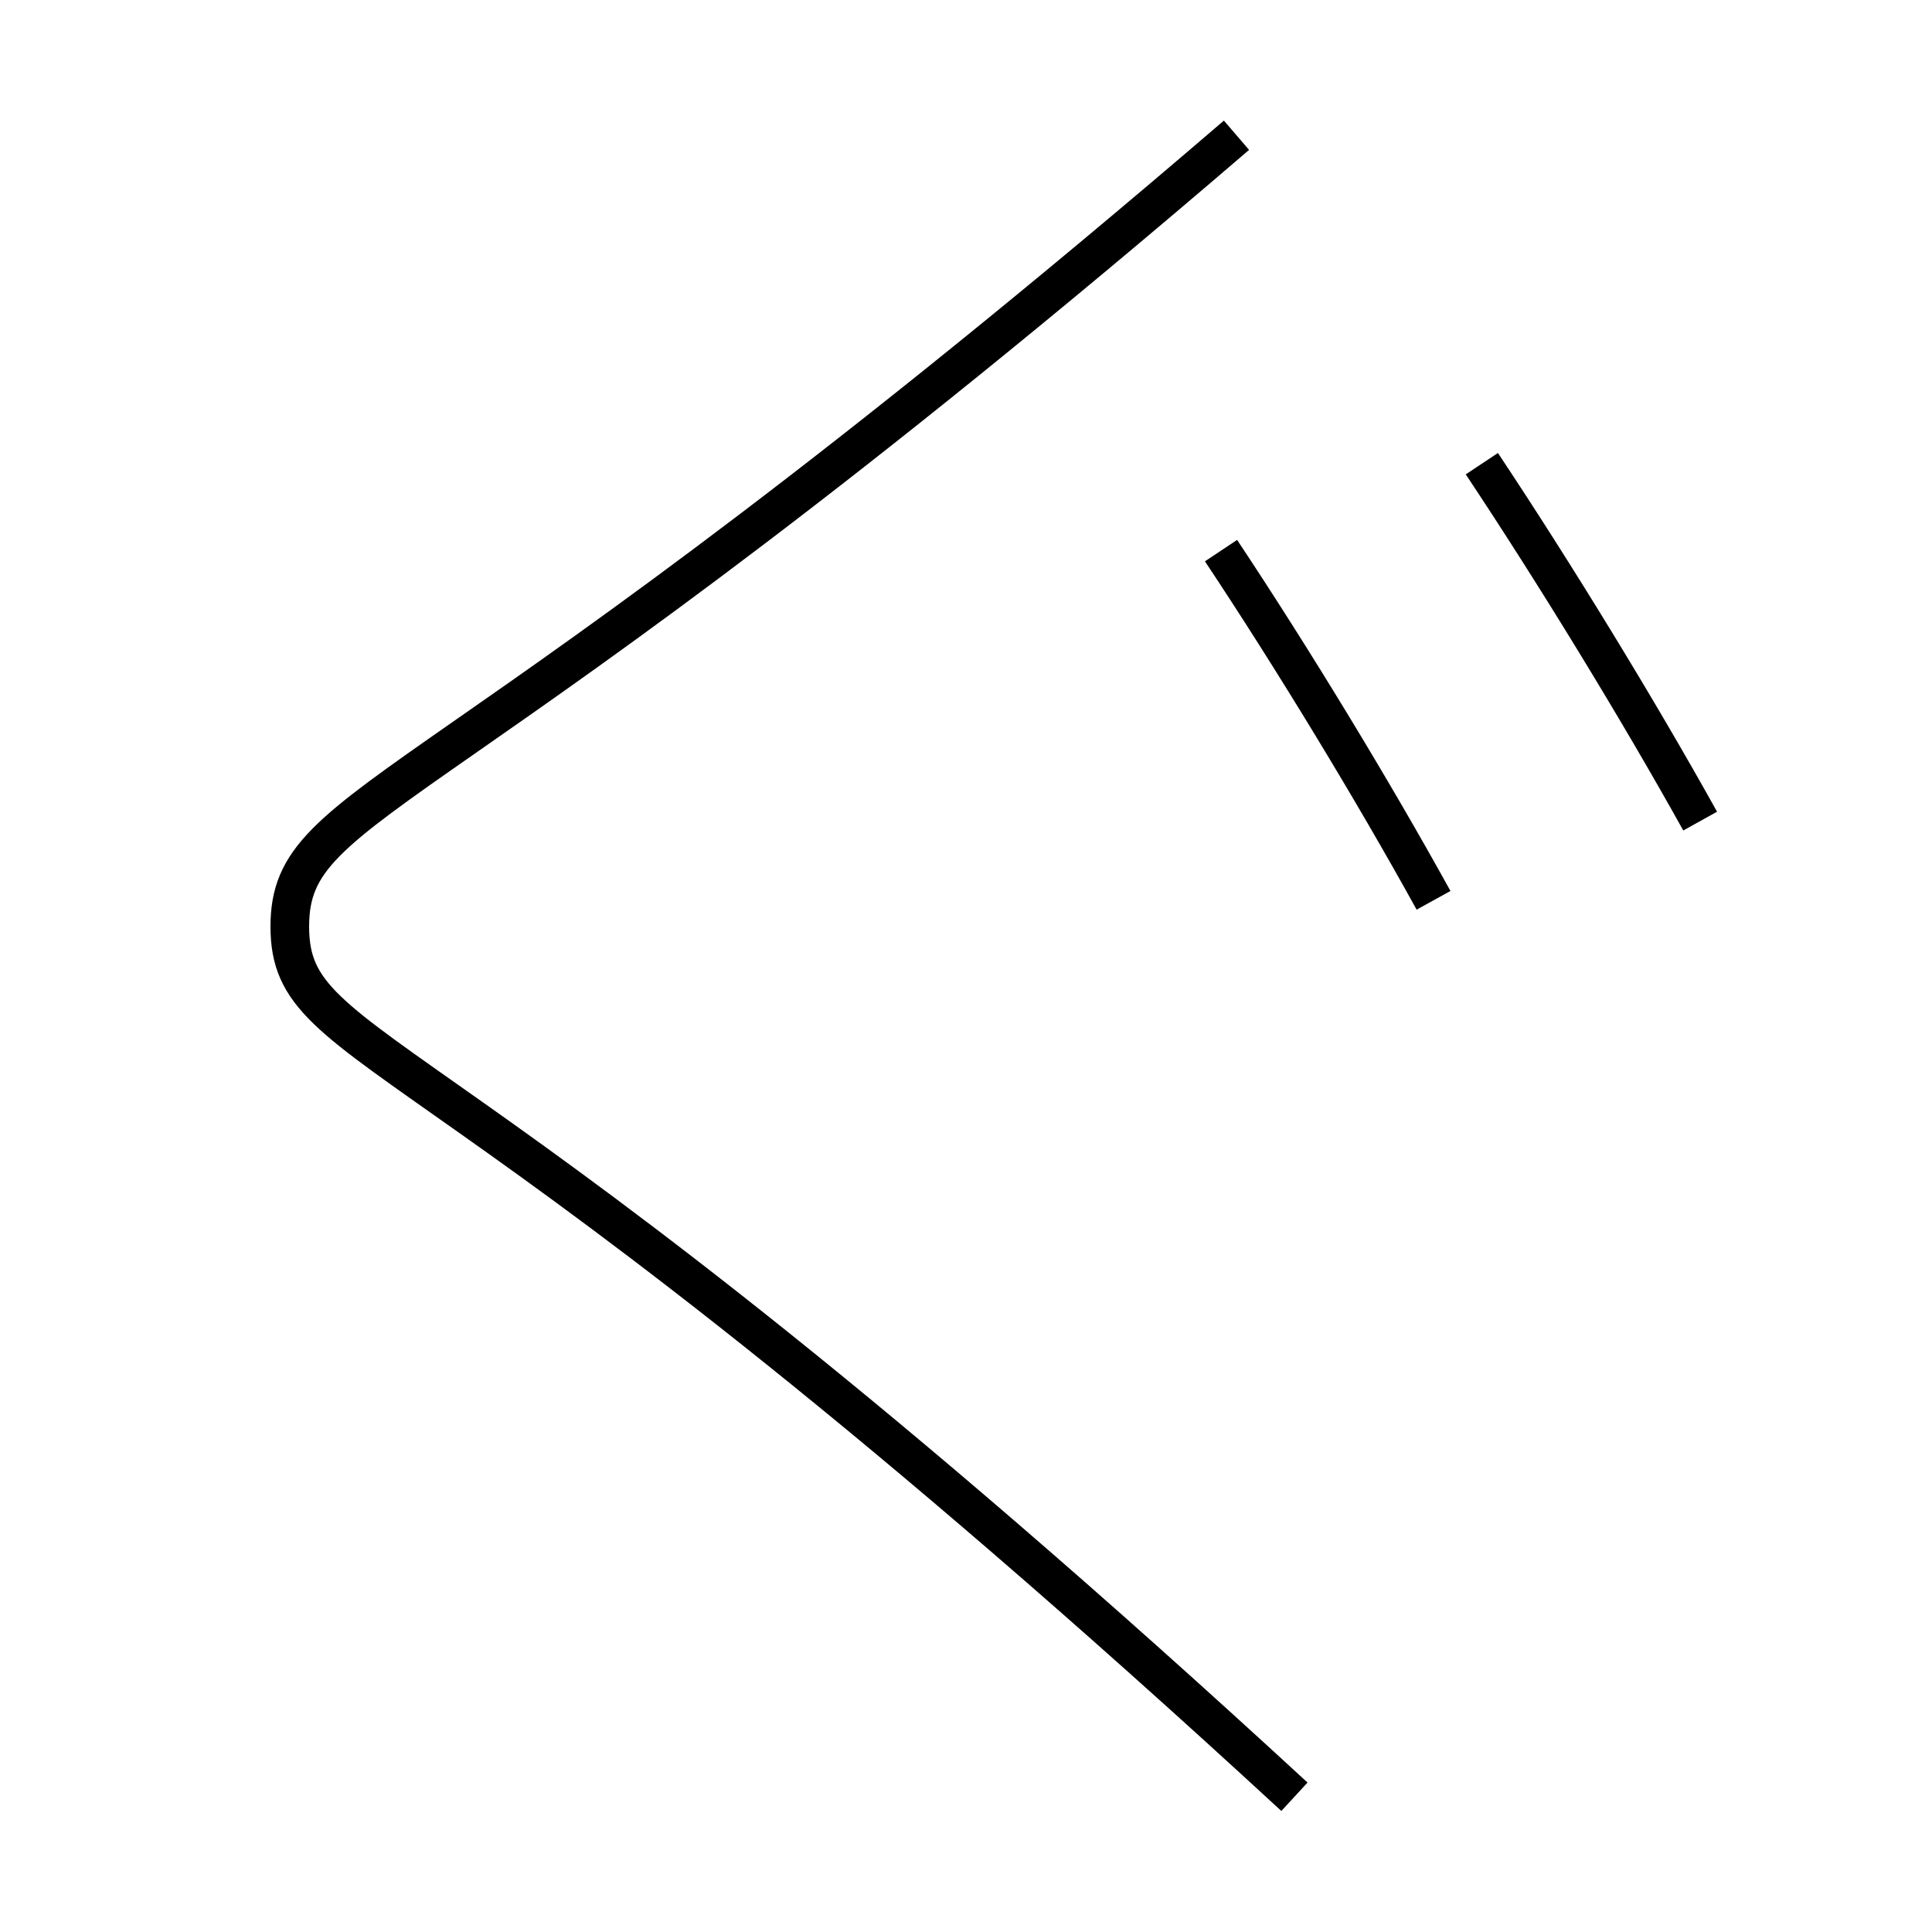<?xml version='1.0' encoding='utf-8'?>
<svg xmlns="http://www.w3.org/2000/svg" height="100px" version="1.0" viewBox="0 0 100 100" width="100px" x="0px" y="0px">
<path d="M64,7 c-41.146,35.35 -49,34.041 -49,40.953 c0,7.097 8.036,4.519 52,45.047" fill="none" stroke="#000000" stroke-width="2" /><path d="M76.7,24 c3.809,5.728 8.073,12.698 11.3,18.5" fill="none" stroke="#000000" stroke-width="2" /><path d="M63.2,28.5 c3.732,5.613 7.856,12.403 11,18.1" fill="none" stroke="#000000" stroke-width="2" /></svg>